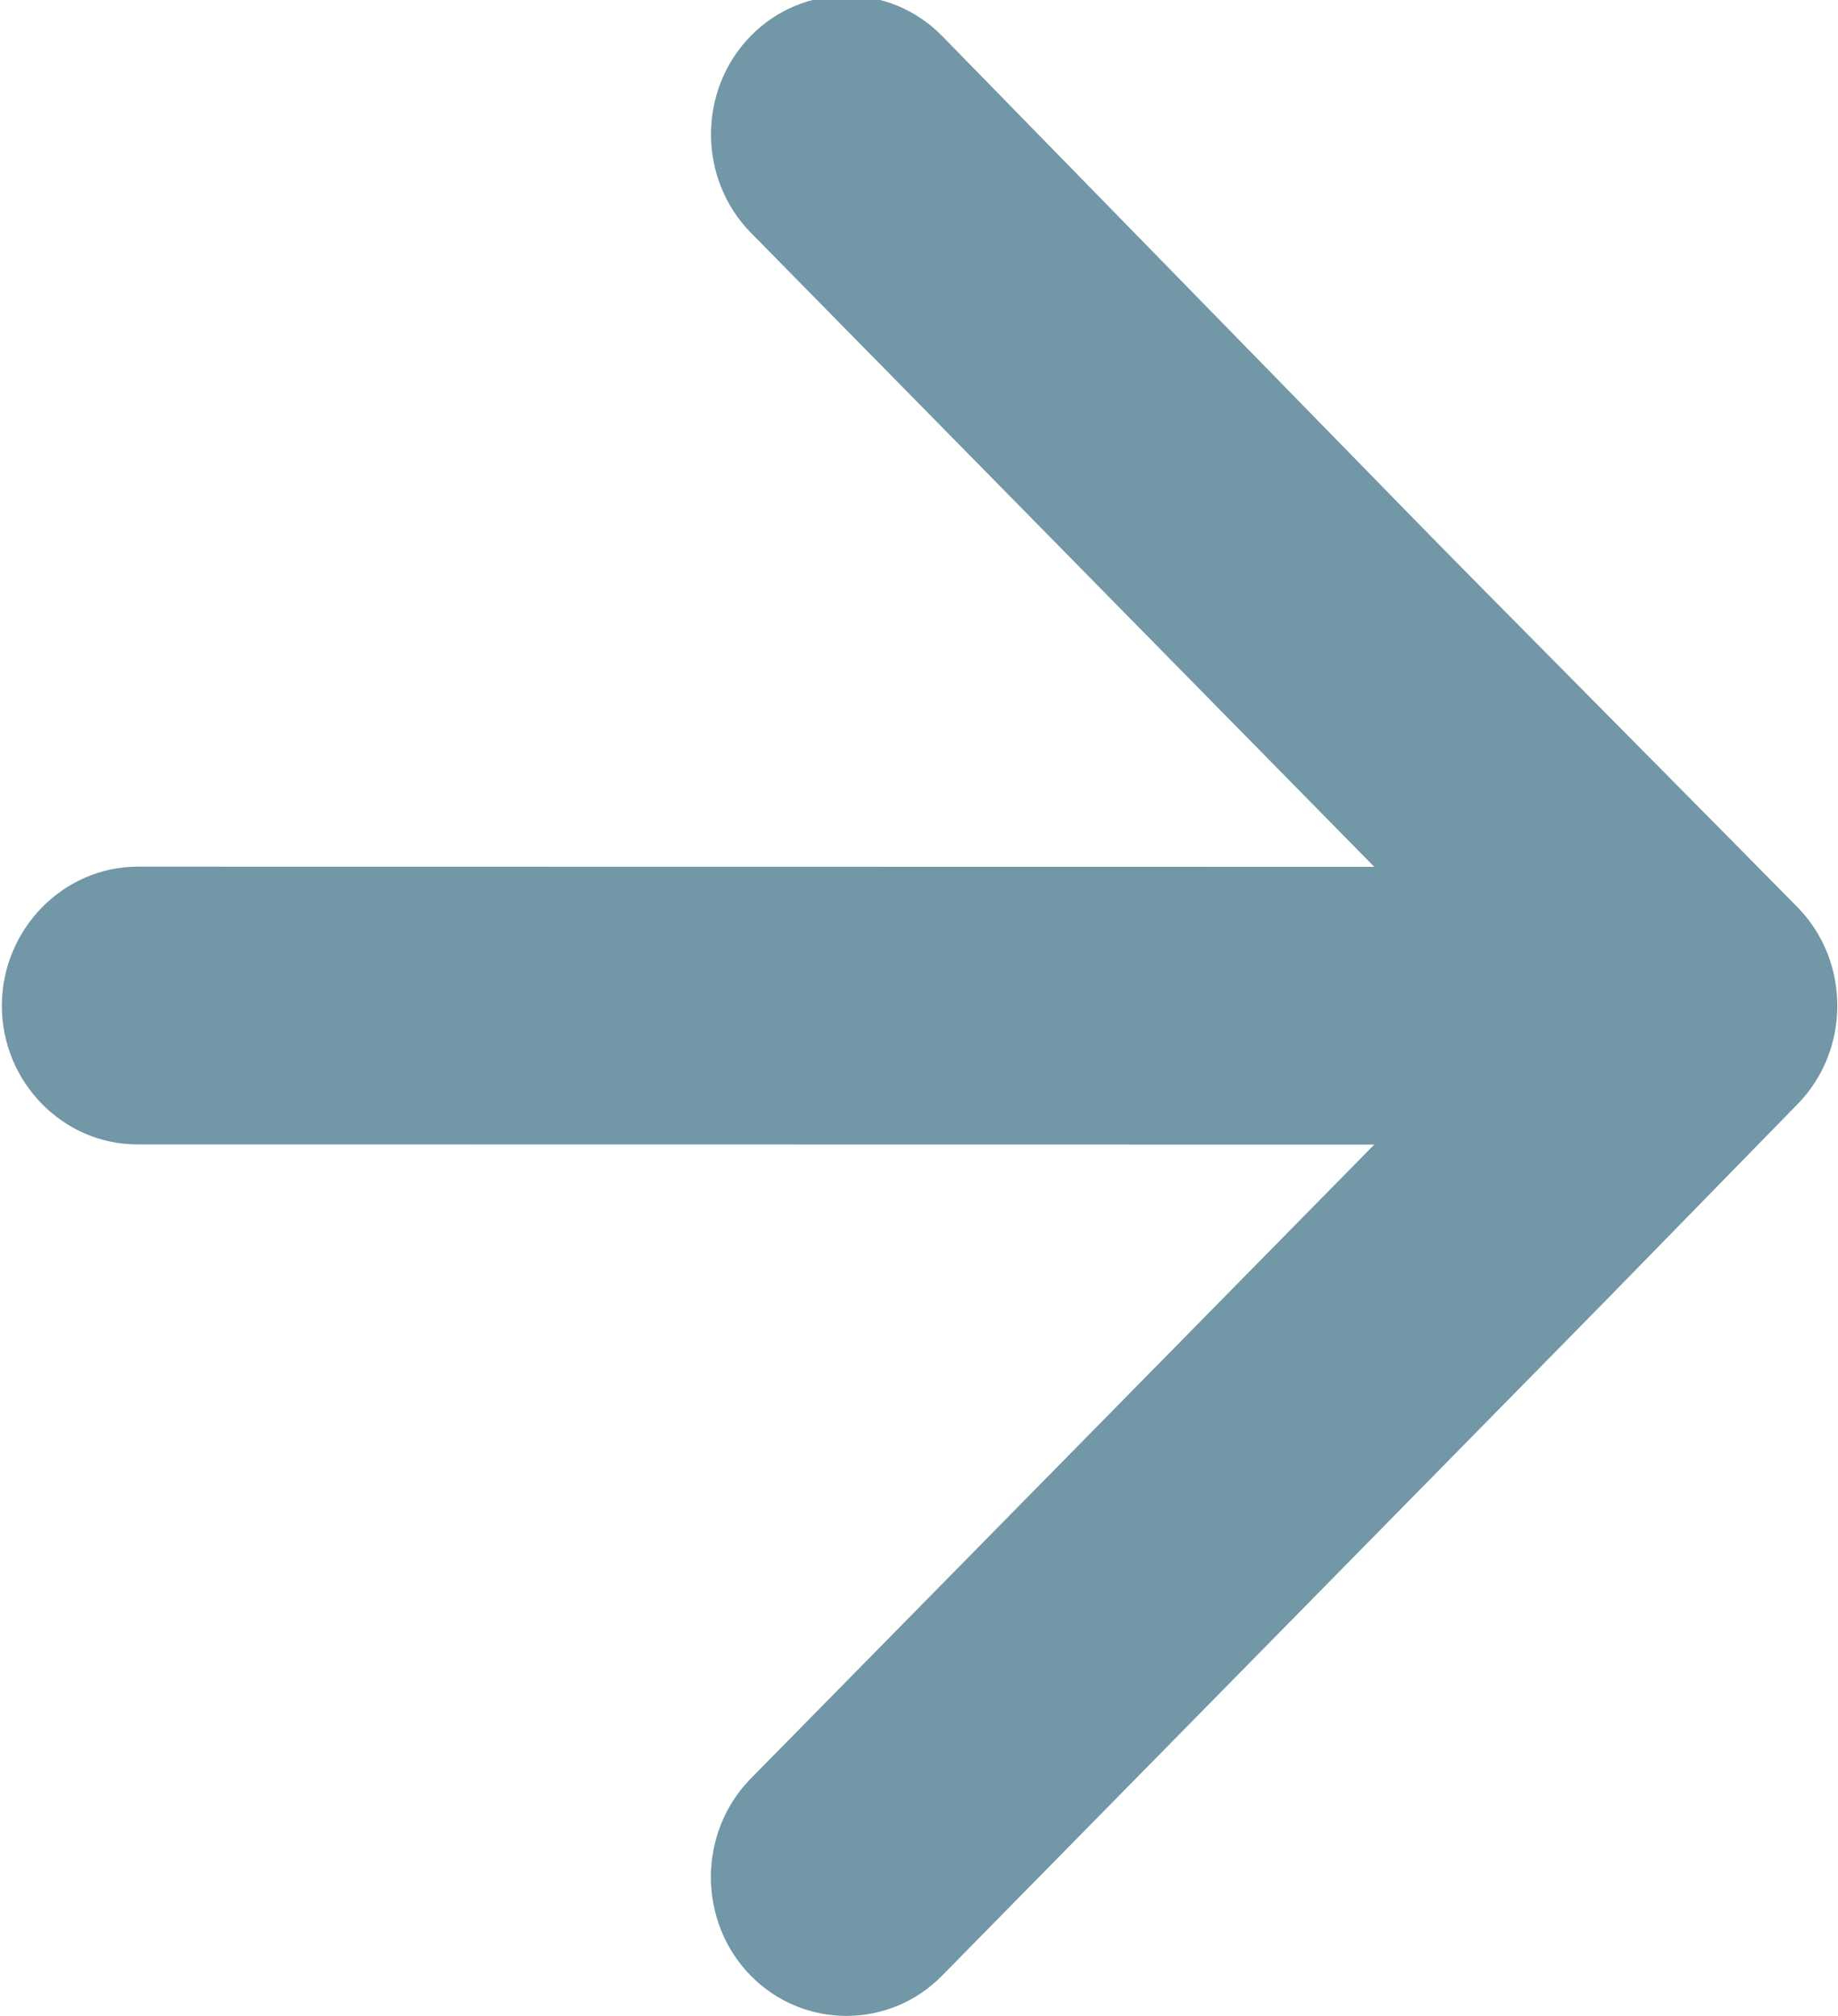 <svg xmlns="http://www.w3.org/2000/svg" xmlns:xlink="http://www.w3.org/1999/xlink" preserveAspectRatio="xMidYMid" width="10" height="10.97" viewBox="0 0 10 10.97">
  <path style="color:#7297a7;fill:#7297a7;" d="M9.781,6.006 C9.494,6.300 9.024,6.781 8.737,7.075 L5.127,10.747 C4.840,11.041 4.370,11.041 4.083,10.747 C3.796,10.453 3.796,9.972 4.083,9.678 L7.477,6.227 L0.748,6.226 C0.343,6.227 0.010,5.887 0.010,5.471 C0.011,5.056 0.343,4.716 0.748,4.715 L7.477,4.716 L4.084,1.265 C3.797,0.972 3.796,0.491 4.084,0.196 C4.371,-0.097 4.840,-0.097 5.127,0.197 L7.737,2.869 C8.024,3.163 9.494,4.644 9.781,4.937 C10.068,5.231 10.068,5.712 9.781,6.006 Z"/>
</svg>
